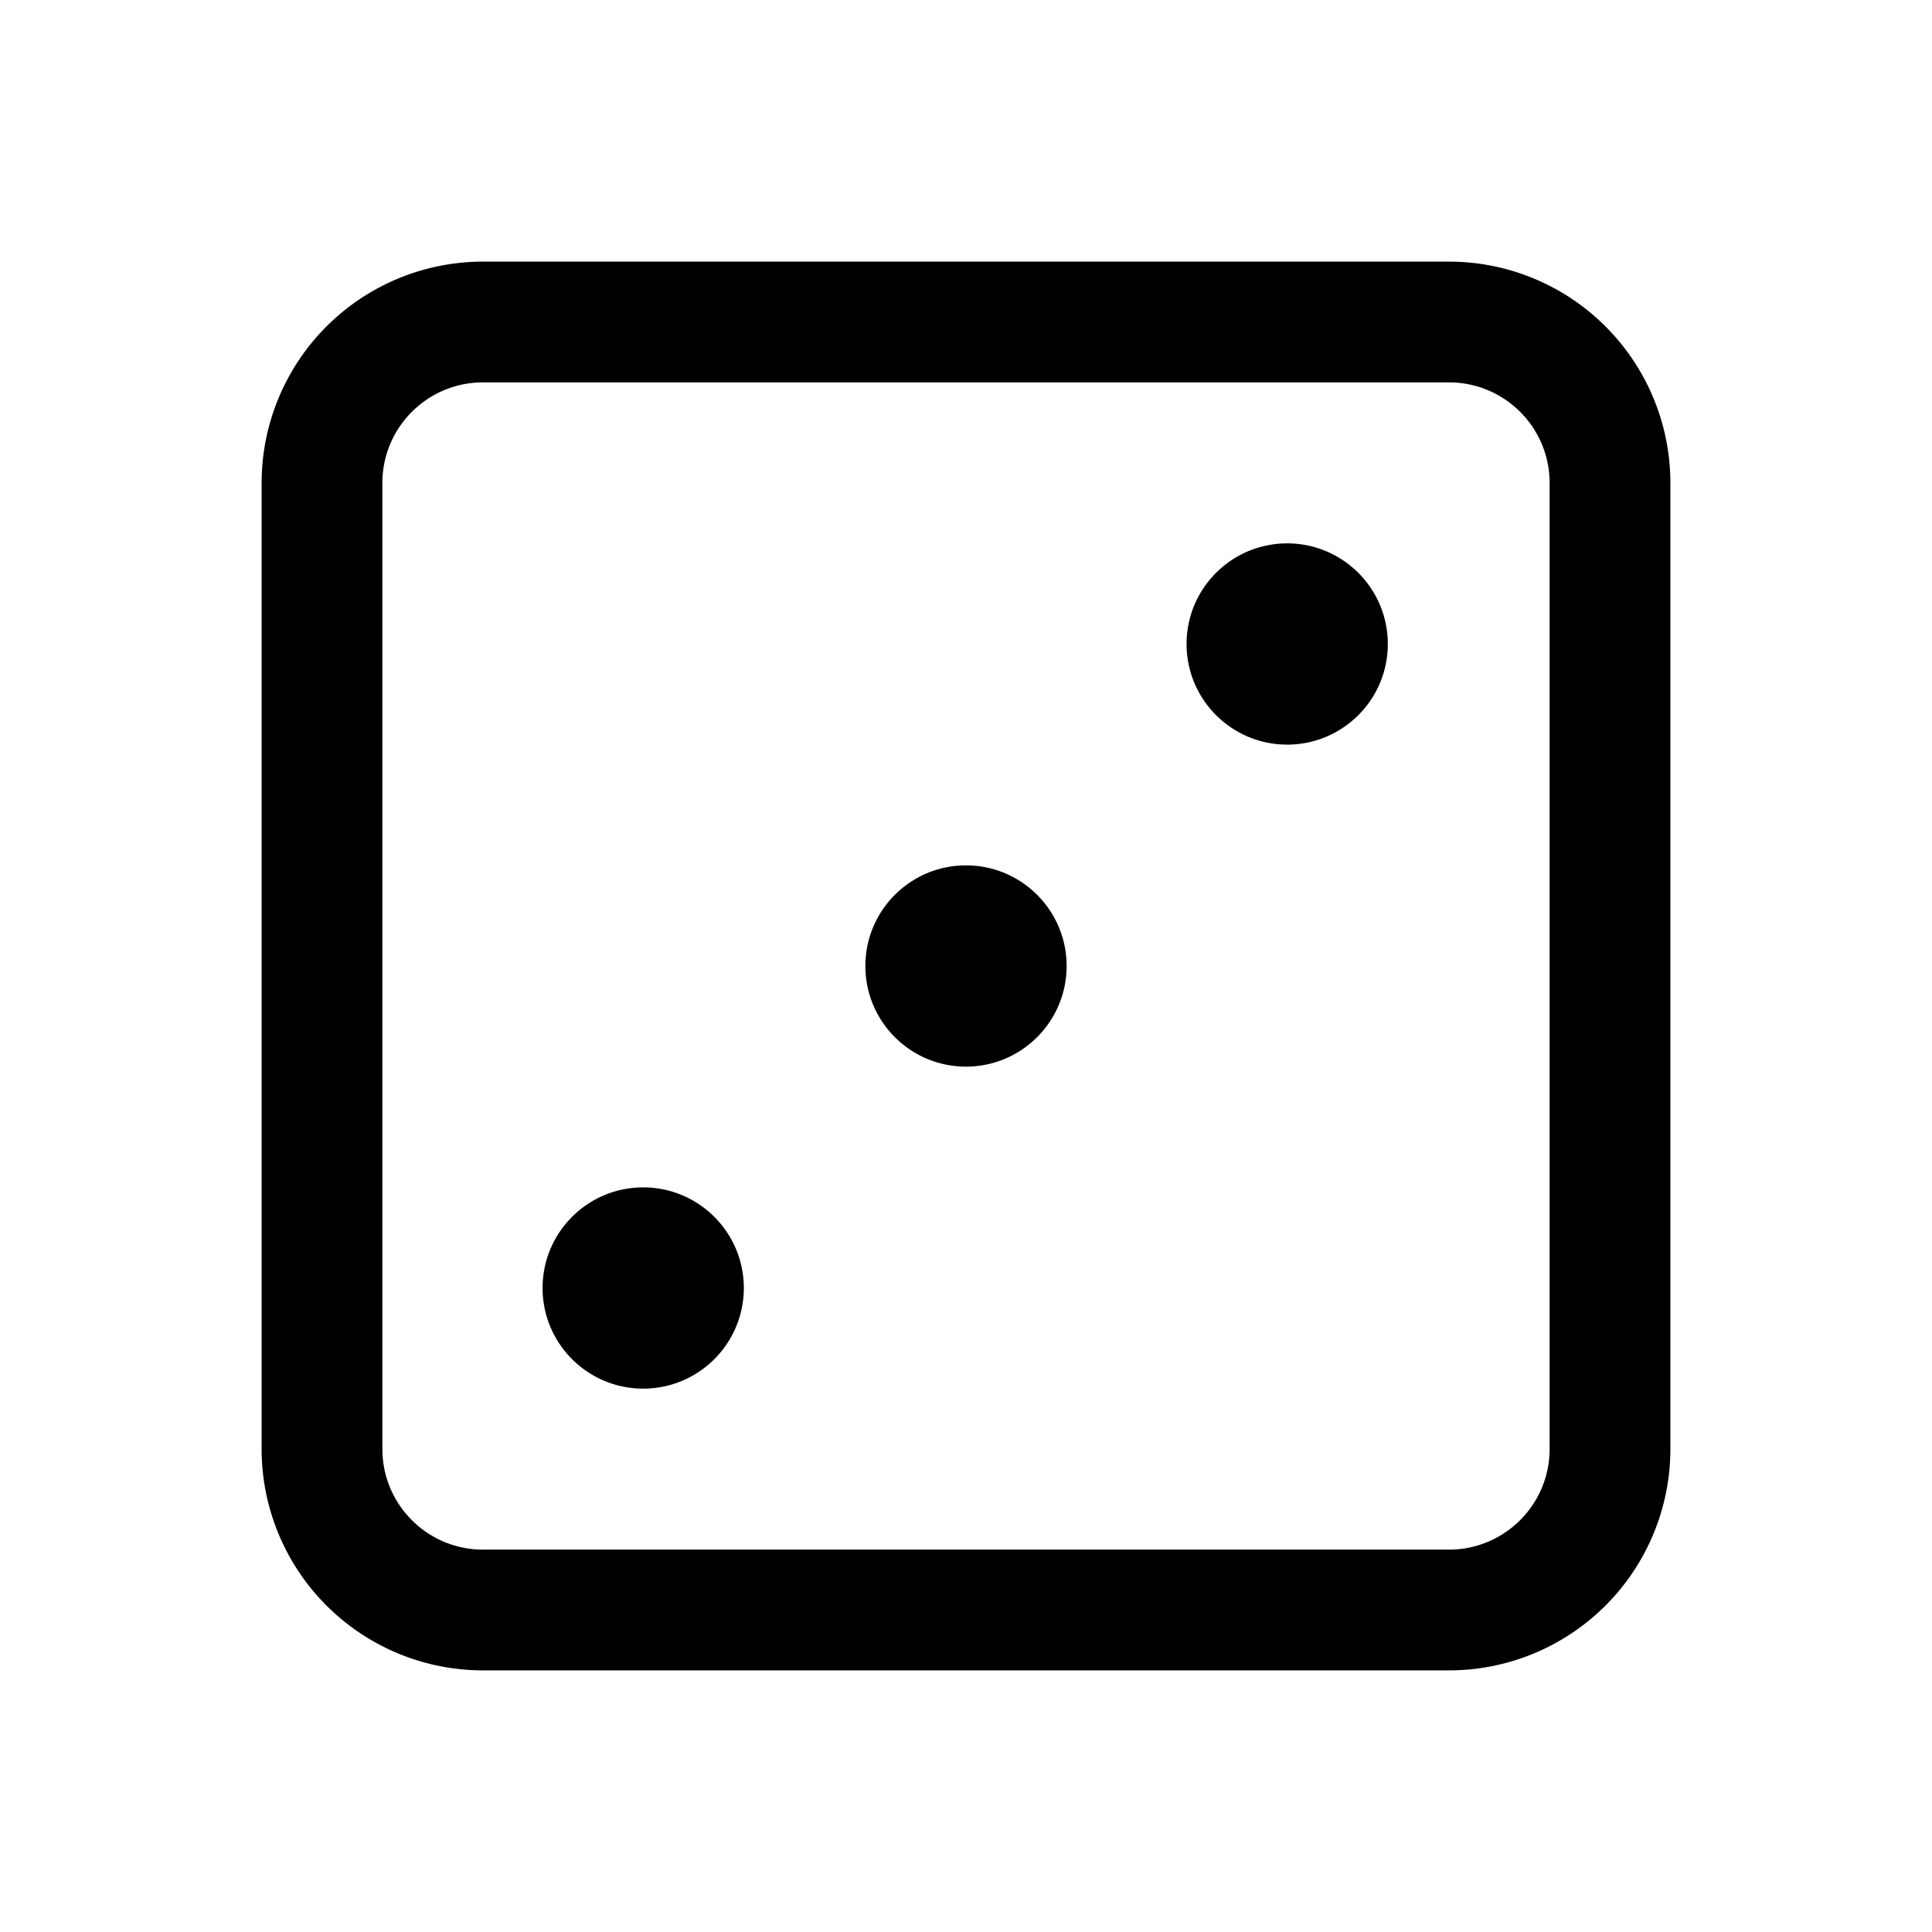 <svg xmlns="http://www.w3.org/2000/svg" width="24" height="24" fill="none" viewBox="0 0 24 24">
  <path fill="#000" d="M7.99 15.25a.75.75 0 0 0 0 1.5v-1.5Zm.01 1.5a.75.75 0 0 0 0-1.5v1.5Zm7.99-9.5a.75.75 0 0 0 0 1.5v-1.5Zm.01 1.5a.75.75 0 0 0 0-1.5v1.5Zm-4 2.5a.75.75 0 0 0 0 1.5v-1.5Zm.01 1.5a.75.75 0 0 0 0-1.5v1.5Zm-4.02 4H8v-1.5h-.01v1.5ZM7.74 16a.25.25 0 0 1 .25-.25v1.5c.69 0 1.25-.56 1.25-1.25h-1.5Zm.25-.25a.25.25 0 0 1 .25.25h-1.5c0 .69.56 1.25 1.25 1.25v-1.5Zm.25.25a.25.25 0 0 1-.25.25v-1.5c-.69 0-1.25.56-1.25 1.25h1.5Zm-.25.25a.25.25 0 0 1-.25-.25h1.5c0-.69-.56-1.25-1.25-1.25v1.5Zm8-7.5H16v-1.5h-.01v1.5ZM15.74 8a.25.25 0 0 1 .25-.25v1.5c.69 0 1.25-.56 1.25-1.25h-1.5Zm.25-.25a.25.25 0 0 1 .25.25h-1.5c0 .69.56 1.25 1.25 1.25v-1.5Zm.25.25a.25.25 0 0 1-.25.25v-1.5c-.69 0-1.25.56-1.25 1.25h1.5Zm-.25.25a.25.25 0 0 1-.25-.25h1.5c0-.69-.56-1.25-1.25-1.25v1.5ZM6 4.75h12v-1.5H6v1.5ZM19.25 6v12h1.5V6h-1.5ZM18 19.25H6v1.5h12v-1.5ZM4.75 18V6h-1.5v12h1.5ZM6 19.25c-.69 0-1.25-.56-1.25-1.25h-1.5A2.75 2.75 0 0 0 6 20.75v-1.5ZM19.25 18c0 .69-.56 1.25-1.25 1.25v1.5A2.75 2.75 0 0 0 20.75 18h-1.5ZM18 4.75c.69 0 1.25.56 1.25 1.25h1.5A2.75 2.75 0 0 0 18 3.25v1.5ZM6 3.25A2.75 2.75 0 0 0 3.25 6h1.5c0-.69.56-1.25 1.25-1.25v-1.5Zm6 9.5h.01v-1.5H12v1.5Zm-.25-.75a.25.25 0 0 1 .25-.25v1.5c.69 0 1.25-.56 1.25-1.25h-1.5Zm.25-.25a.25.25 0 0 1 .25.25h-1.5c0 .69.56 1.25 1.25 1.25v-1.5Zm.25.25a.25.25 0 0 1-.25.25v-1.5c-.69 0-1.25.56-1.25 1.25h1.5Zm-.25.25a.25.25 0 0 1-.25-.25h1.5c0-.69-.56-1.25-1.25-1.25v1.5Z"/>
</svg>
